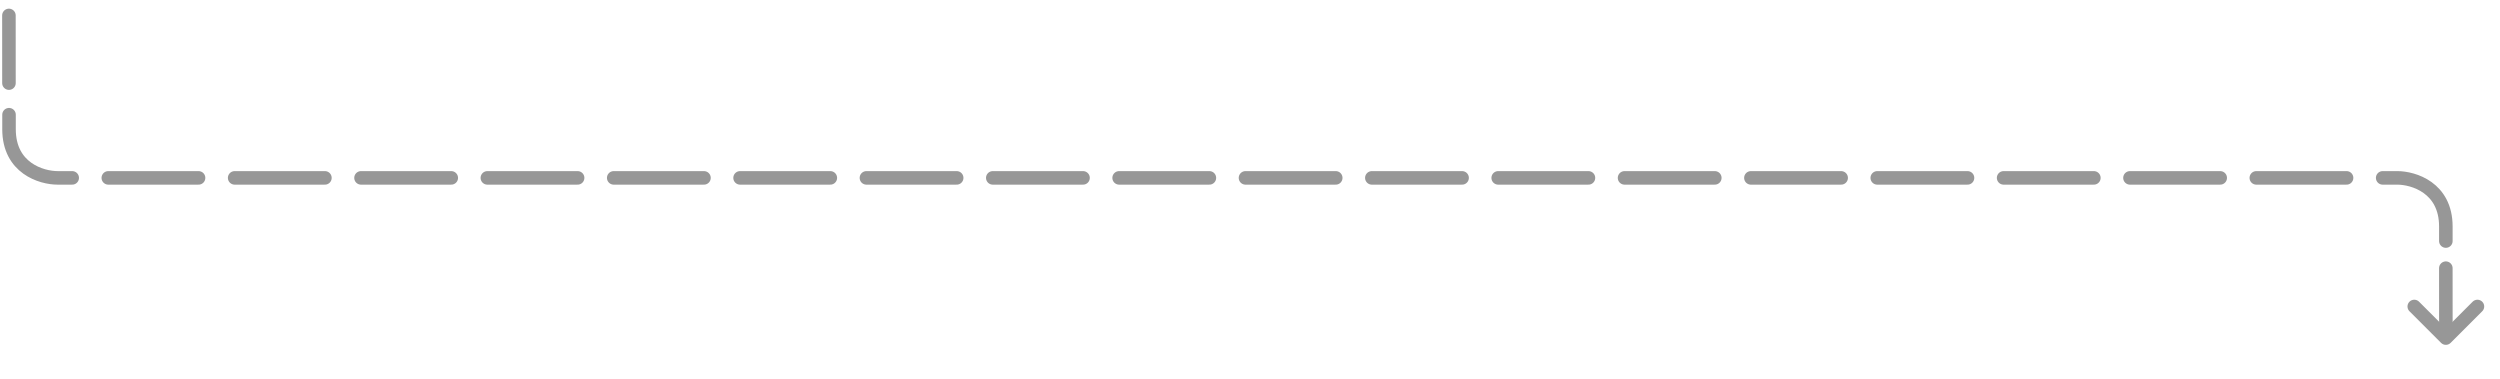<svg width="277" height="42" viewBox="0 0 277 42" fill="none" xmlns="http://www.w3.org/2000/svg">
<path d="M274.5 33.959L271 37.459L267.5 33.959" stroke="#979797" stroke-width="1.5" stroke-linecap="round" stroke-linejoin="round"/>
<path d="M271.003 37.214L270.998 29.714" stroke="#979797" stroke-width="1.5" stroke-linecap="round" stroke-linejoin="round"/>
<path d="M264 19.709H265.615C267.41 19.709 271 20.786 271 25.094V26.709" stroke="#979797" stroke-width="1.5" stroke-linecap="round"/>
<path d="M8 19.709H6.385C4.59 19.709 1 18.632 1 14.324V12.709" stroke="#979797" stroke-width="1.5" stroke-linecap="round"/>
<path d="M22 19.709H12" stroke="#979797" stroke-width="1.5" stroke-linecap="round" stroke-linejoin="round"/>
<path d="M36 19.709H26" stroke="#979797" stroke-width="1.5" stroke-linecap="round" stroke-linejoin="round"/>
<path d="M50 19.709H40" stroke="#979797" stroke-width="1.5" stroke-linecap="round" stroke-linejoin="round"/>
<path d="M64 19.709H54" stroke="#979797" stroke-width="1.5" stroke-linecap="round" stroke-linejoin="round"/>
<path d="M78 19.709H68" stroke="#979797" stroke-width="1.5" stroke-linecap="round" stroke-linejoin="round"/>
<path d="M92 19.709H82" stroke="#979797" stroke-width="1.5" stroke-linecap="round" stroke-linejoin="round"/>
<path d="M106 19.709H96" stroke="#979797" stroke-width="1.5" stroke-linecap="round" stroke-linejoin="round"/>
<path d="M120 19.709H110" stroke="#979797" stroke-width="1.5" stroke-linecap="round" stroke-linejoin="round"/>
<path d="M134 19.709H124" stroke="#979797" stroke-width="1.5" stroke-linecap="round" stroke-linejoin="round"/>
<path d="M148 19.709H138" stroke="#979797" stroke-width="1.5" stroke-linecap="round" stroke-linejoin="round"/>
<path d="M162 19.709H152" stroke="#979797" stroke-width="1.5" stroke-linecap="round" stroke-linejoin="round"/>
<path d="M176 19.709H166" stroke="#979797" stroke-width="1.5" stroke-linecap="round" stroke-linejoin="round"/>
<path d="M190 19.709H180" stroke="#979797" stroke-width="1.5" stroke-linecap="round" stroke-linejoin="round"/>
<path d="M204 19.709H194" stroke="#979797" stroke-width="1.5" stroke-linecap="round" stroke-linejoin="round"/>
<path d="M218 19.709H208" stroke="#979797" stroke-width="1.5" stroke-linecap="round" stroke-linejoin="round"/>
<path d="M232 19.709H222" stroke="#979797" stroke-width="1.5" stroke-linecap="round" stroke-linejoin="round"/>
<path d="M246 19.709H236" stroke="#979797" stroke-width="1.5" stroke-linecap="round" stroke-linejoin="round"/>
<path d="M260 19.709H250" stroke="#979797" stroke-width="1.5" stroke-linecap="round" stroke-linejoin="round"/>
<path d="M0.992 9.21L0.988 1.71" stroke="#979797" stroke-width="1.5" stroke-linecap="round" stroke-linejoin="round"/>
</svg>
